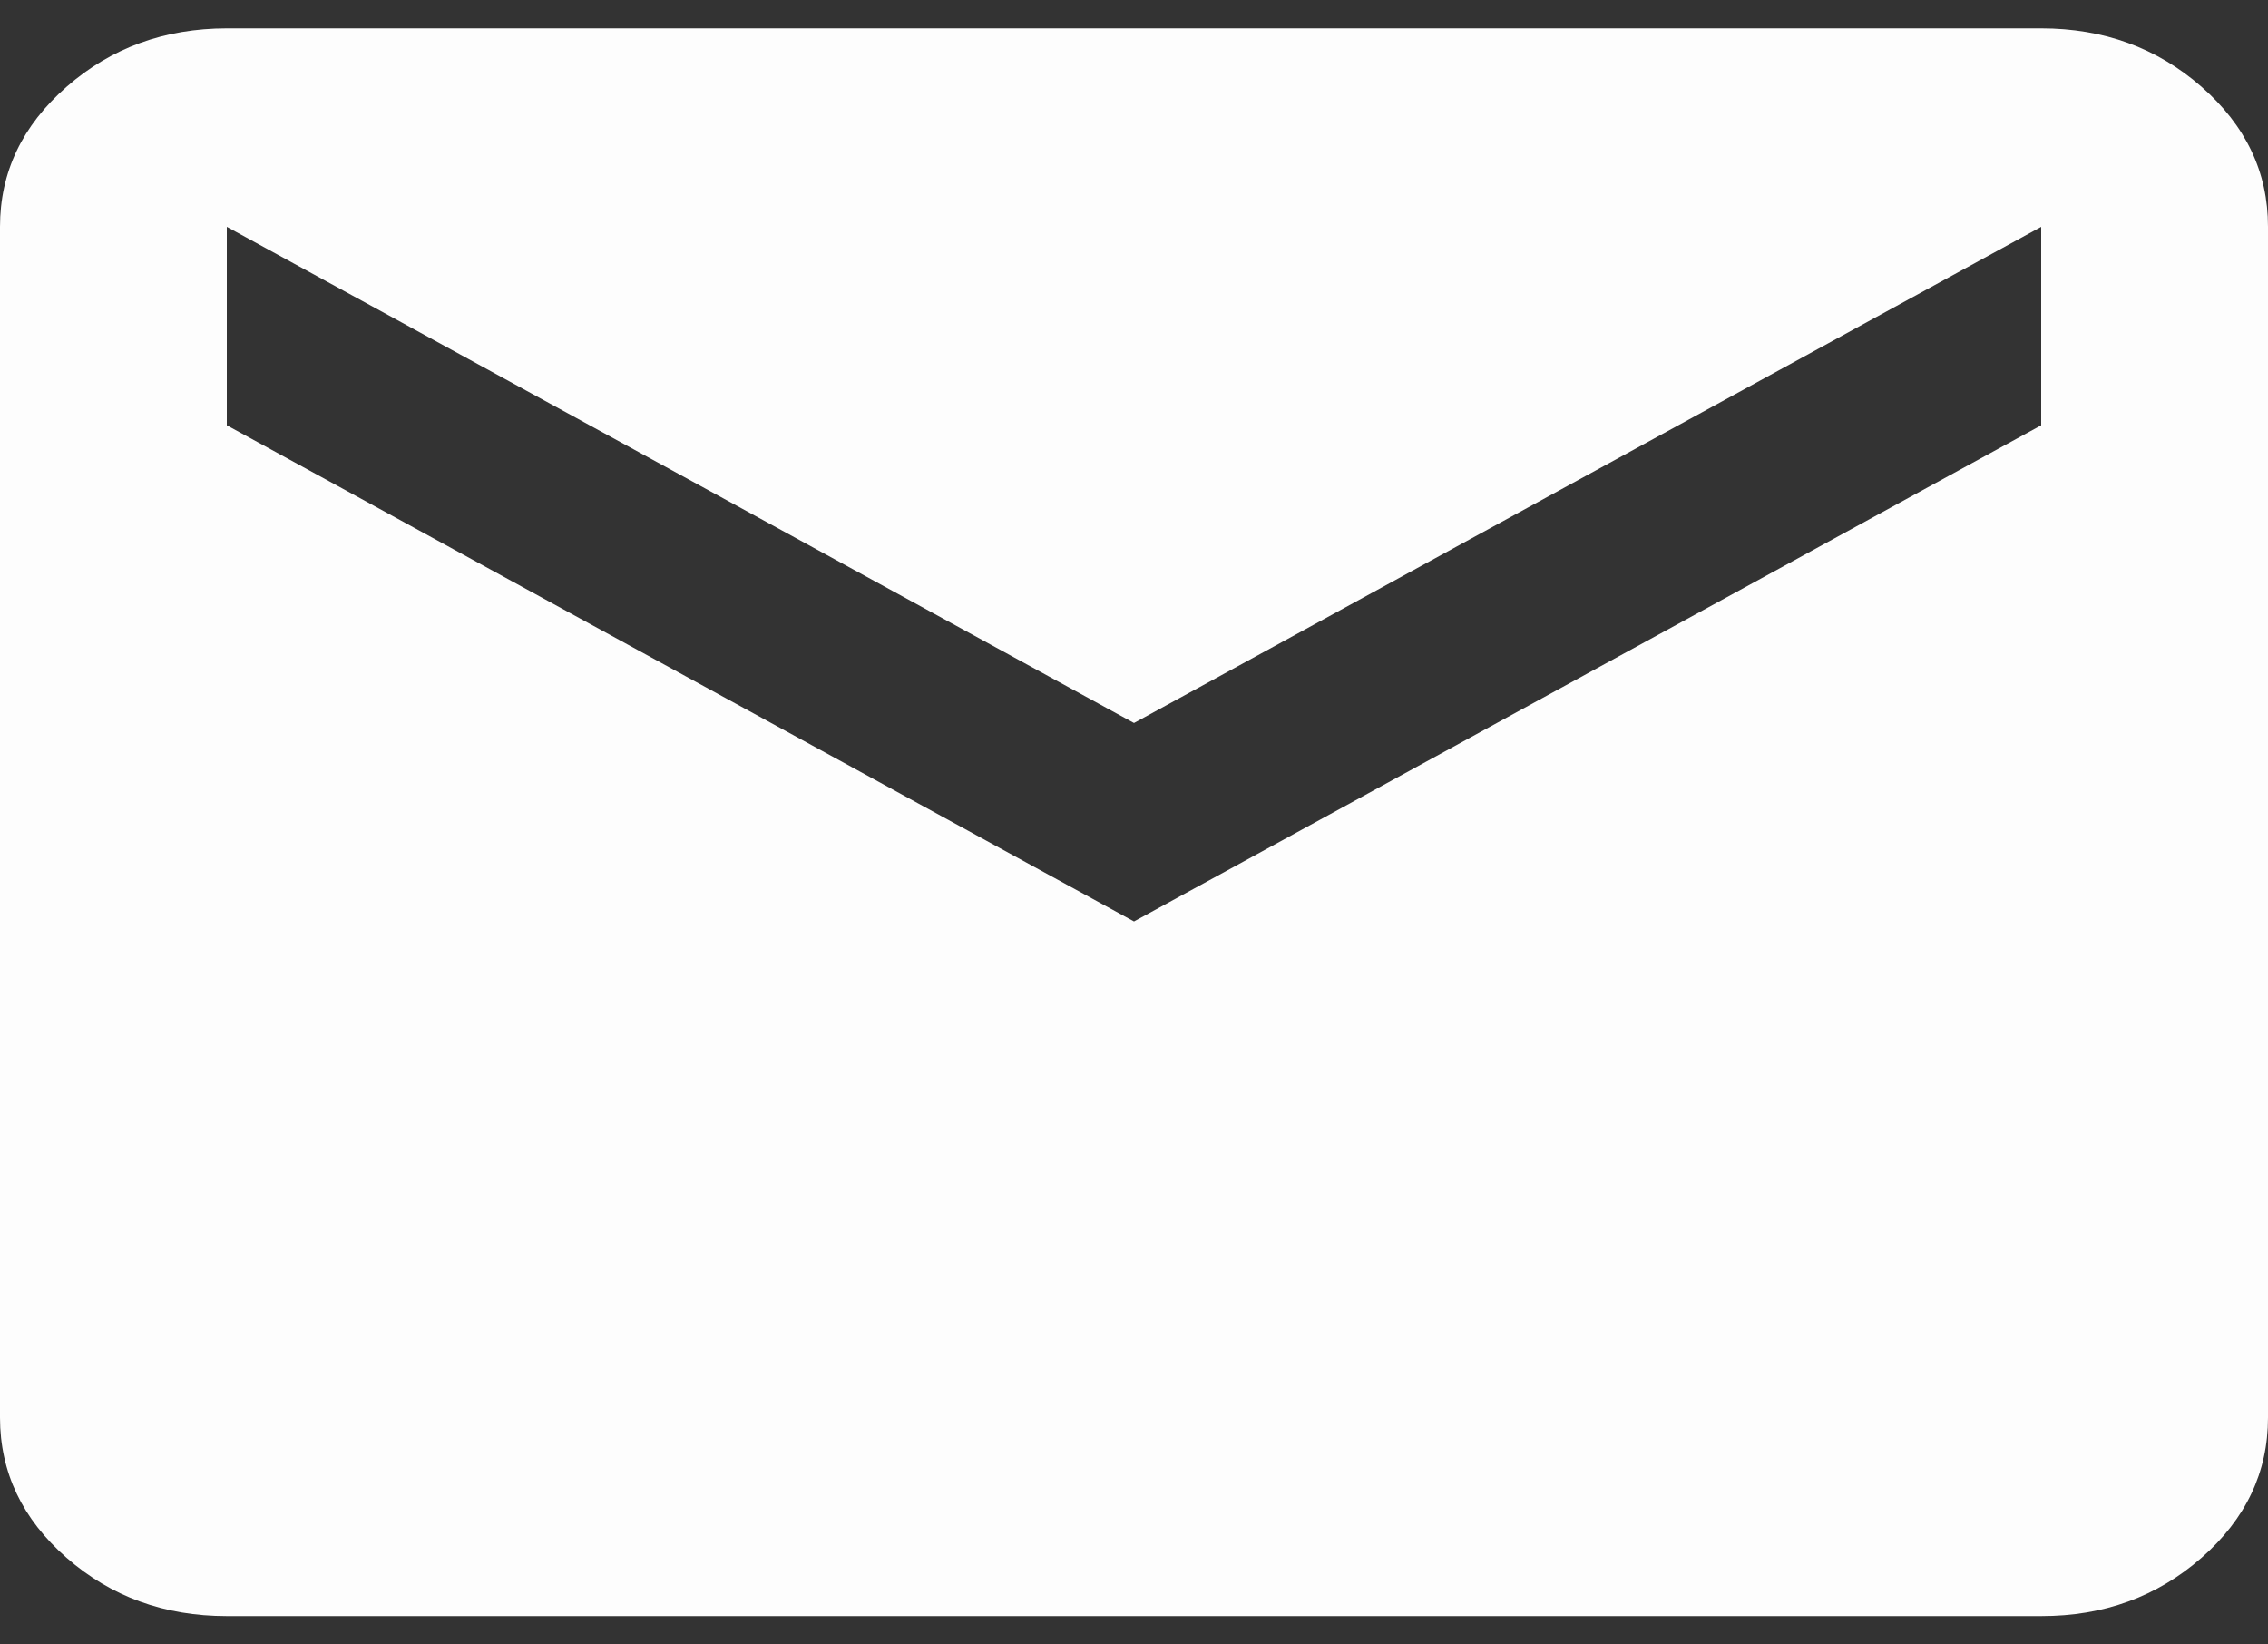 <svg width="40" height="29" viewBox="0 0 40 29" fill="none" xmlns="http://www.w3.org/2000/svg">
<rect x="0" y="0" width="40" height="29" fill="#333333" stroke="none"/>
<path d="M4 28.5C2.9 28.5 1.959 28.158 1.176 27.473C0.393 26.788 0.001 25.964 0 25V4C0 3.038 0.392 2.214 1.176 1.529C1.96 0.844 2.901 0.501 4 0.5H36C37.1 0.5 38.042 0.843 38.826 1.529C39.61 2.215 40.001 3.039 40 4V25C40 25.962 39.609 26.787 38.826 27.473C38.043 28.159 37.101 28.501 36 28.5H4ZM20 16.25L36 7.5V4L20 12.75L4 4V7.5L20 16.25Z" fill="#FDFDFD"/>
</svg>
